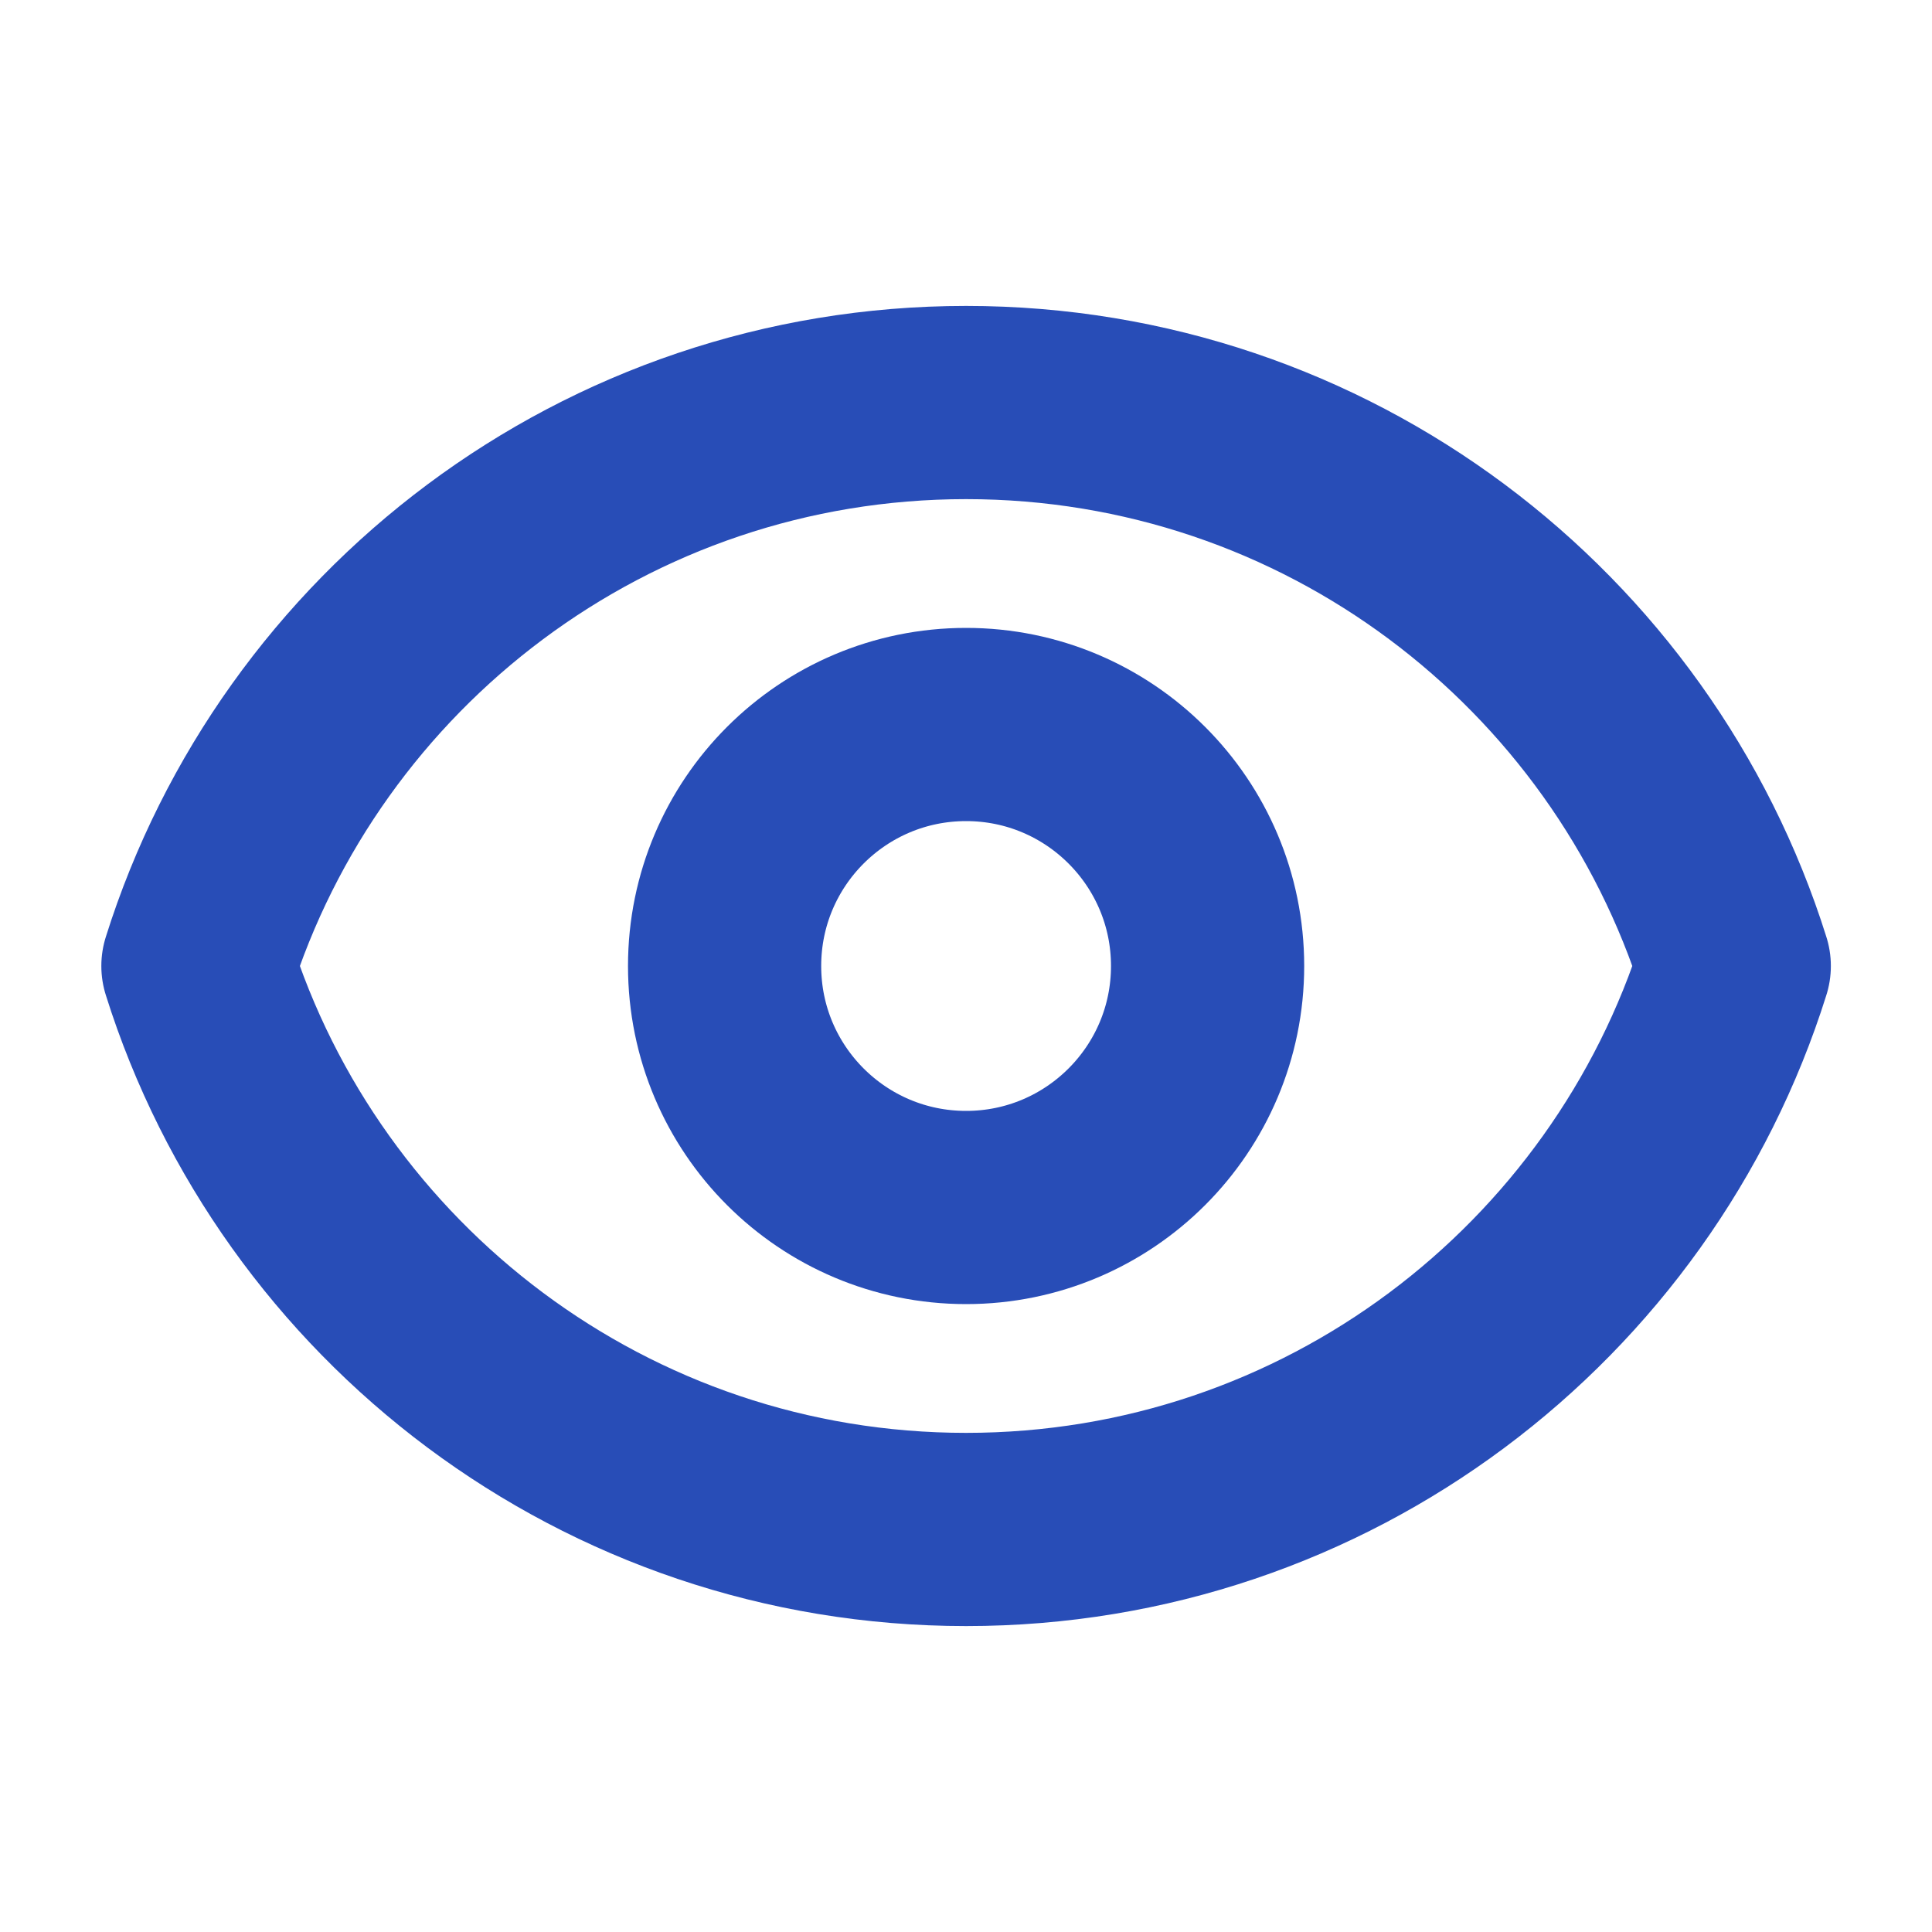 <svg width="20" height="20" viewBox="0 0 20 20" fill="none" xmlns="http://www.w3.org/2000/svg">
<path d="M12.501 10C12.501 11.381 11.381 12.5 10.001 12.5C8.62 12.5 7.501 11.381 7.501 10C7.501 8.619 8.62 7.5 10.001 7.5C11.381 7.5 12.501 8.619 12.501 10Z" stroke="#284DB7" stroke-width="2" stroke-linecap="round" stroke-linejoin="round"/>
<path d="M10.001 4.167C6.27 4.167 3.111 6.619 2.049 10C3.111 13.381 6.27 15.833 10.001 15.833C13.732 15.833 16.891 13.381 17.953 10C16.891 6.619 13.732 4.167 10.001 4.167Z" stroke="#284DB7" stroke-width="2" stroke-linecap="round" stroke-linejoin="round"/>
</svg>
